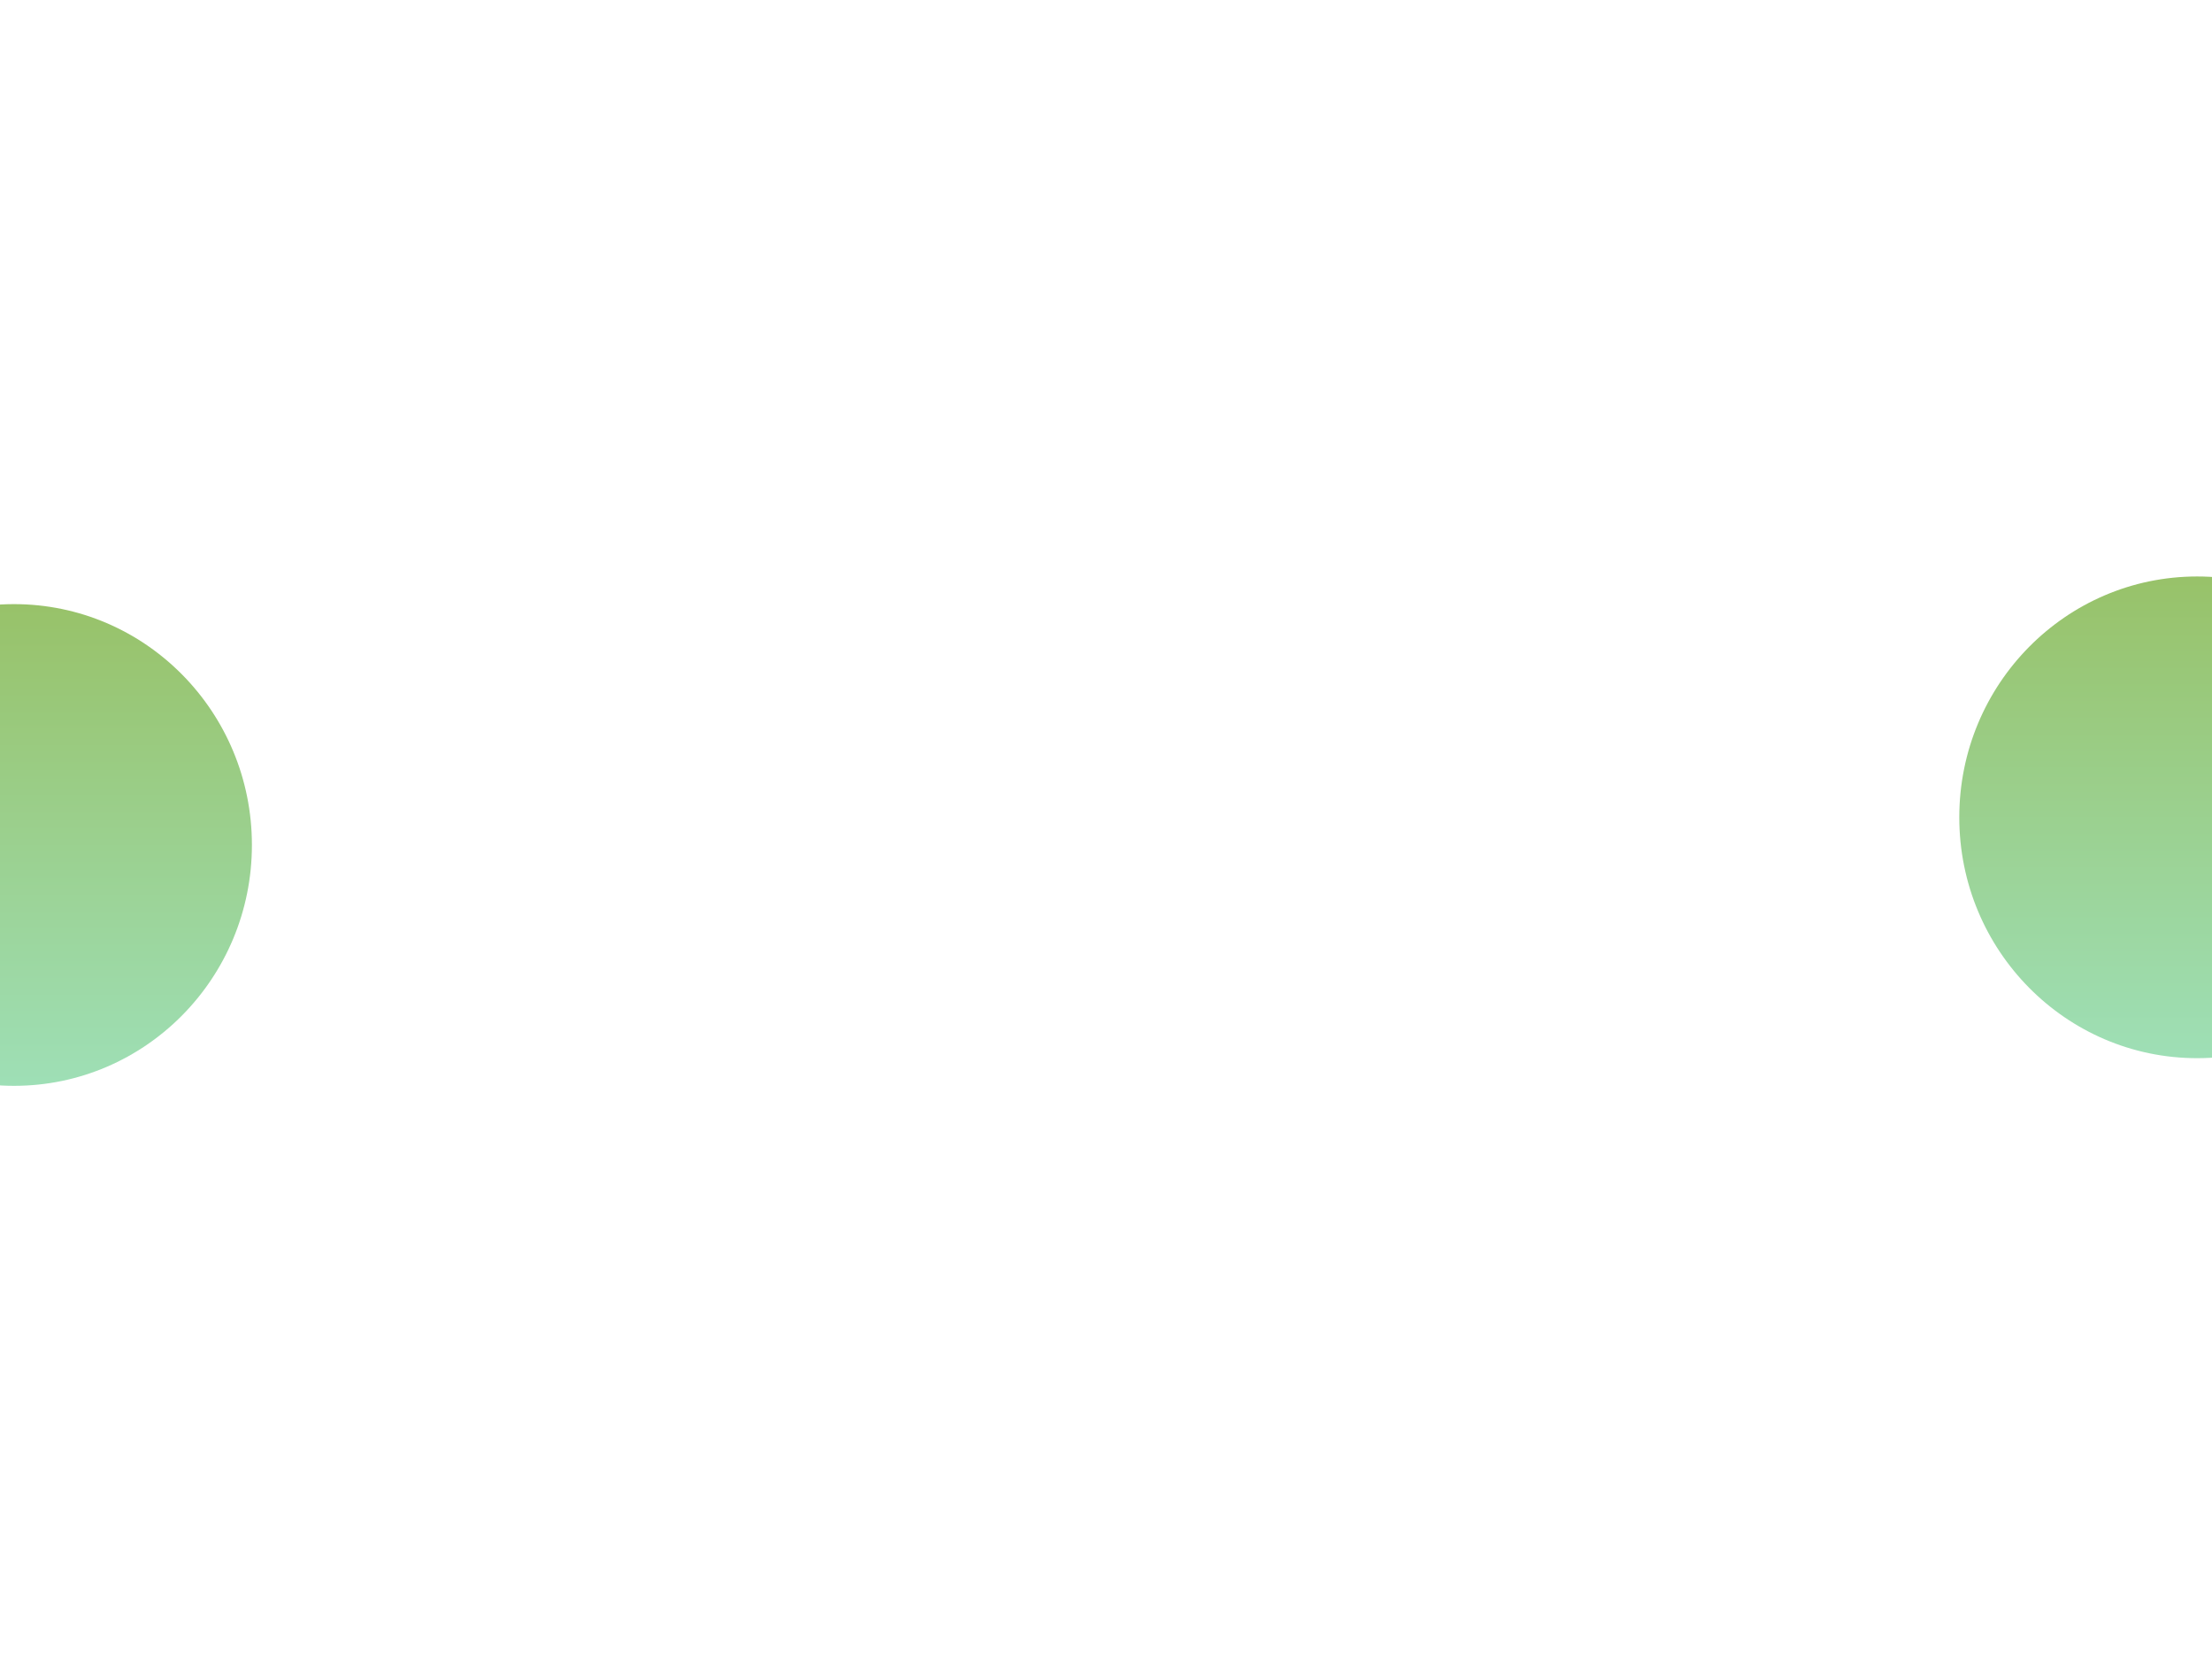 <svg width="1920" height="1443" viewBox="0 0 1920 1443" fill="none" xmlns="http://www.w3.org/2000/svg">
<g filter="url(#filter0_f_2274_2)">
<ellipse cx="12.152" cy="733.235" rx="206.5" ry="209" fill="url(#paint0_linear_2274_2)"/>
</g>
<g filter="url(#filter1_f_2274_2)">
<path d="M2113.65 709.235C2113.65 824.662 2021.2 918.235 1907.15 918.235C1793.11 918.235 1700.65 824.662 1700.65 709.235C1700.65 593.807 1793.11 500.235 1907.15 500.235C2021.2 500.235 2113.65 593.807 2113.65 709.235Z" fill="url(#paint1_linear_2274_2)"/>
</g>
<defs>
<filter id="filter0_f_2274_2" x="-694.348" y="24.235" width="1413" height="1418" filterUnits="userSpaceOnUse" color-interpolation-filters="sRGB">
<feFlood flood-opacity="0" result="BackgroundImageFix"/>
<feBlend mode="normal" in="SourceGraphic" in2="BackgroundImageFix" result="shape"/>
<feGaussianBlur stdDeviation="250" result="effect1_foregroundBlur_2274_2"/>
</filter>
<filter id="filter1_f_2274_2" x="1200.65" y="0.235" width="1413" height="1418" filterUnits="userSpaceOnUse" color-interpolation-filters="sRGB">
<feFlood flood-opacity="0" result="BackgroundImageFix"/>
<feBlend mode="normal" in="SourceGraphic" in2="BackgroundImageFix" result="shape"/>
<feGaussianBlur stdDeviation="250" result="effect1_foregroundBlur_2274_2"/>
</filter>
<linearGradient id="paint0_linear_2274_2" x1="12.152" y1="524.235" x2="12.152" y2="942.235" gradientUnits="userSpaceOnUse">
<stop stop-color="#98C269"/>
<stop offset="1" stop-color="#9EDFB6"/>
</linearGradient>
<linearGradient id="paint1_linear_2274_2" x1="1907.15" y1="500.235" x2="1907.15" y2="918.235" gradientUnits="userSpaceOnUse">
<stop stop-color="#98C269"/>
<stop offset="1" stop-color="#9EDFB6"/>
</linearGradient>
</defs>
</svg>
